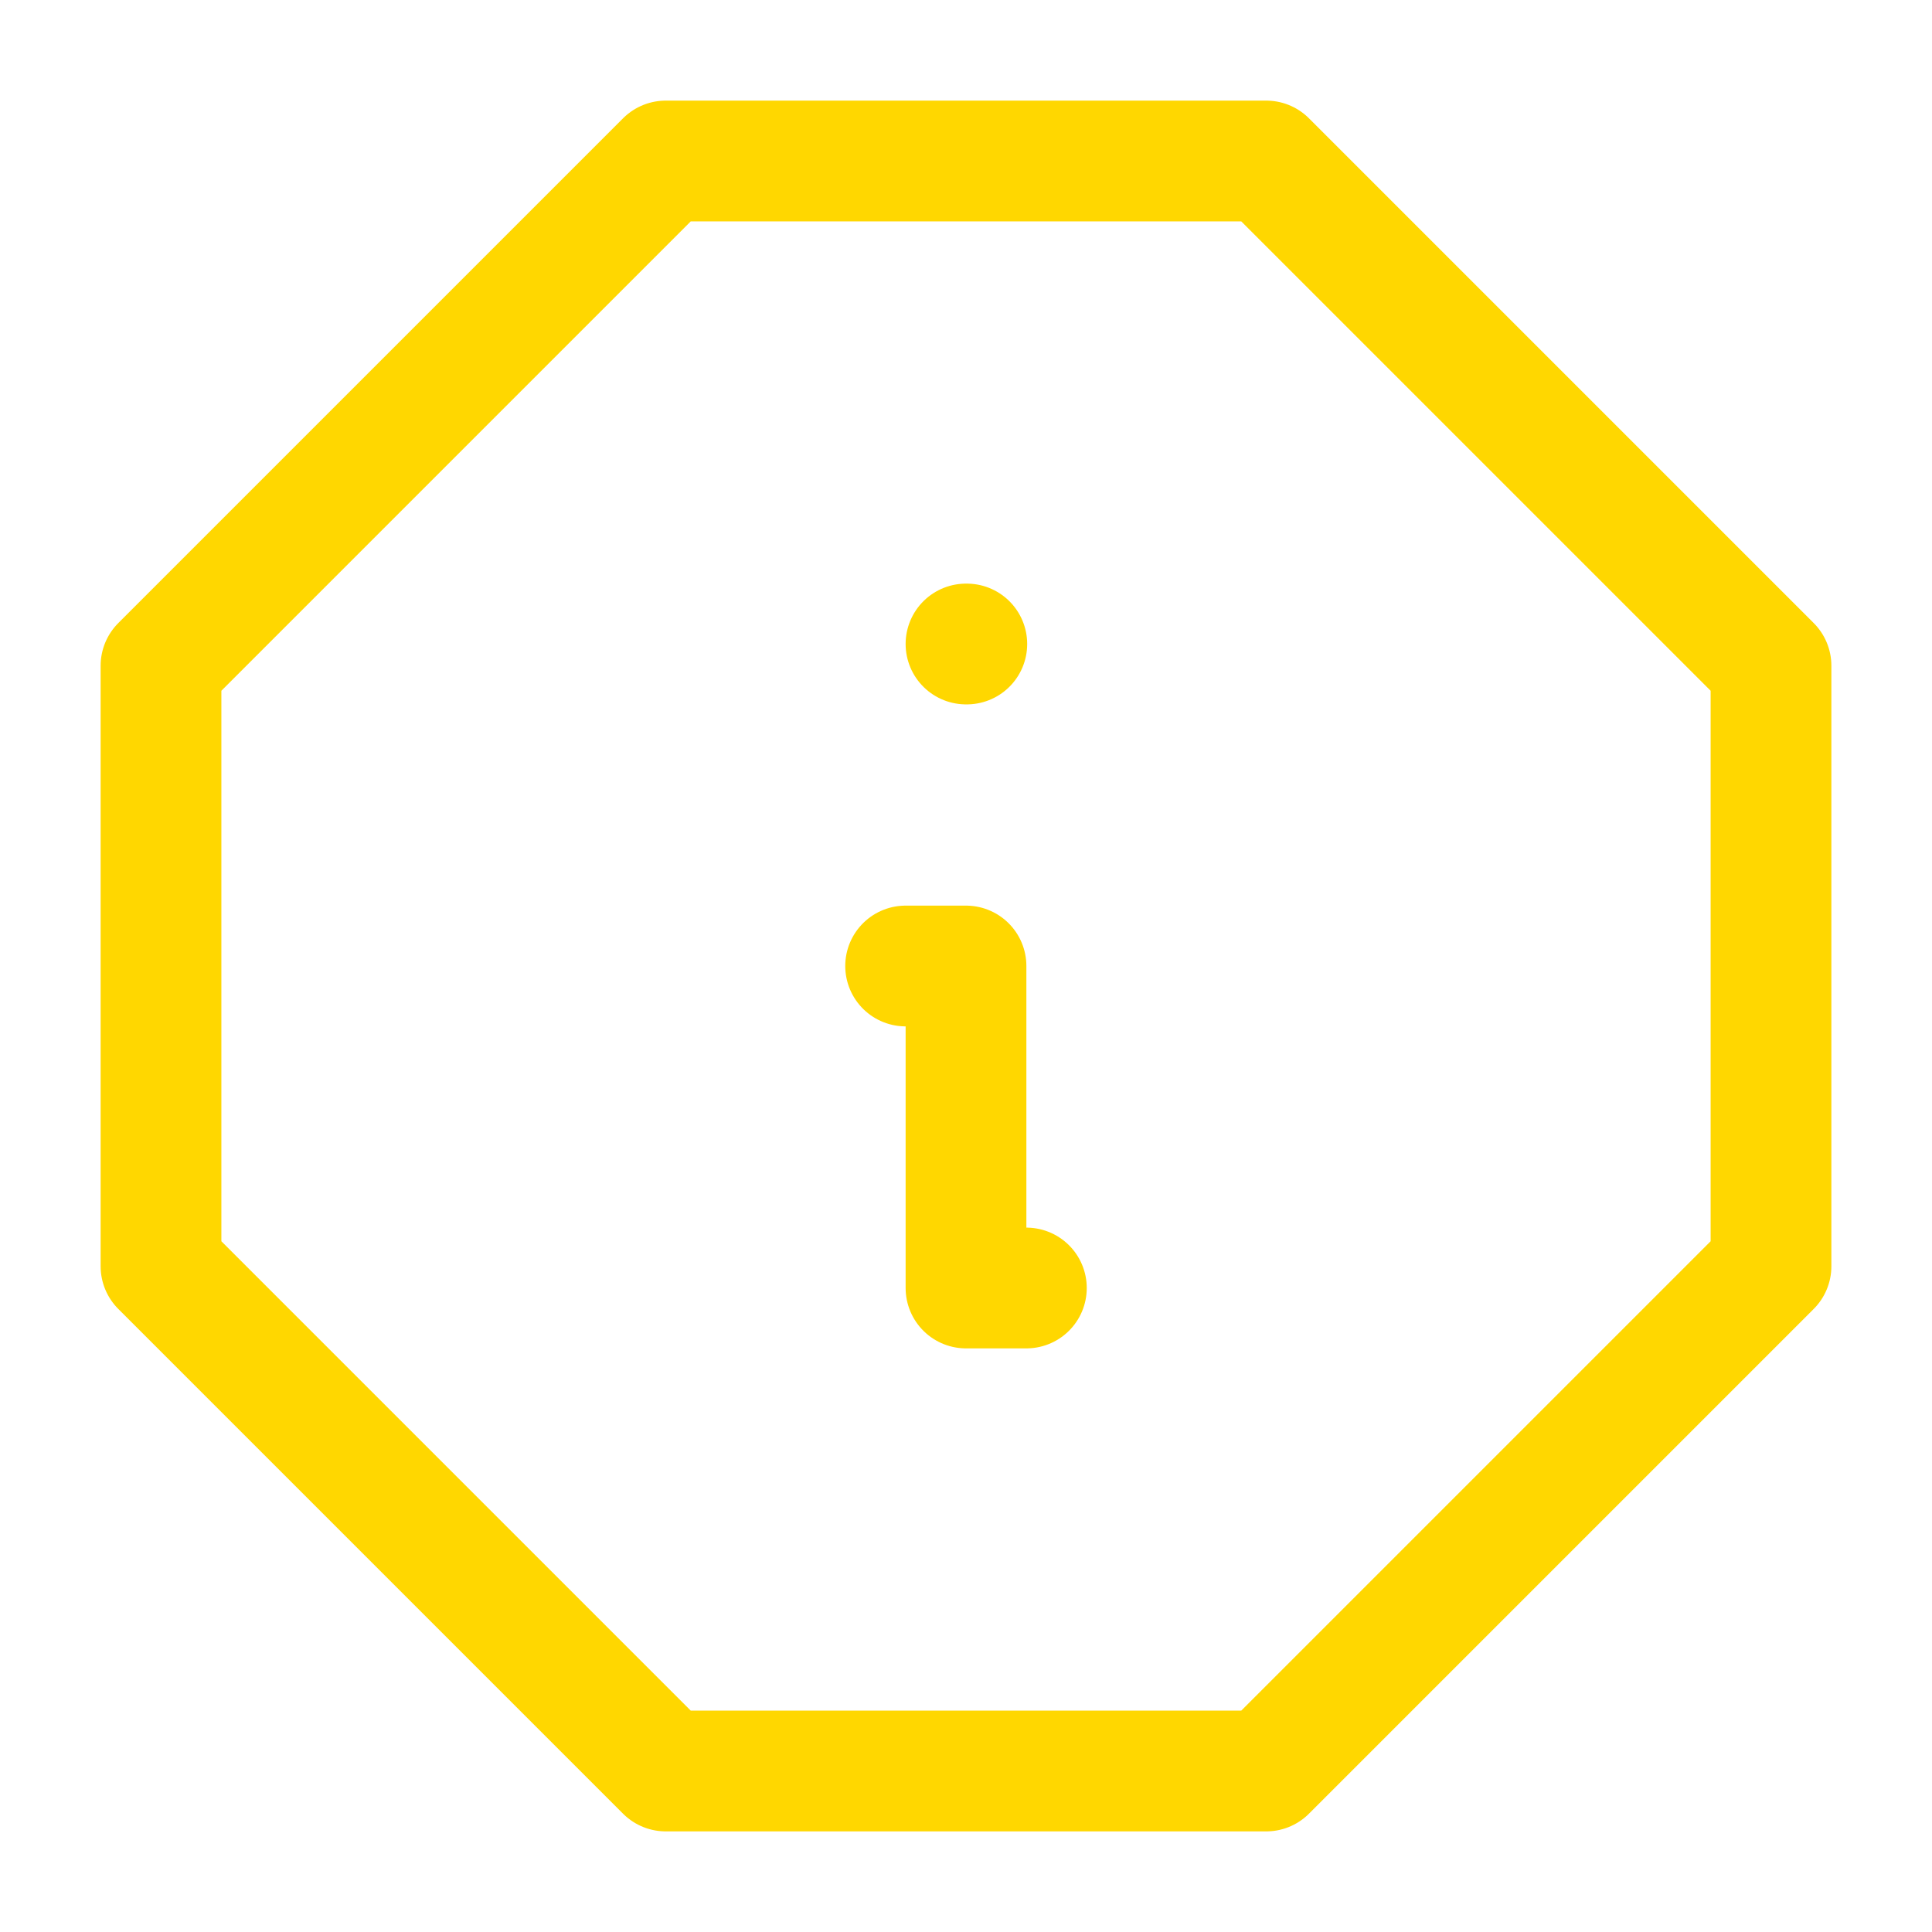 <svg width="40" height="40" viewBox="0 0 24 24" fill="none" xmlns="http://www.w3.org/2000/svg">
  <path d="M15.73 2H8.27L2 8.27V15.73L8.27 22H15.73L22 15.73V8.27L15.73 2Z" 
        stroke="#FFD700" stroke-width="1.5" stroke-linecap="round" stroke-linejoin="round"/>
  <path d="M12 8H12.01" stroke="#FFD700" stroke-width="1.5" stroke-linecap="round" stroke-linejoin="round"/>
  <path d="M11.25 12H12V16H12.75" stroke="#FFD700" stroke-width="1.5" stroke-linecap="round" stroke-linejoin="round"/>
</svg>
